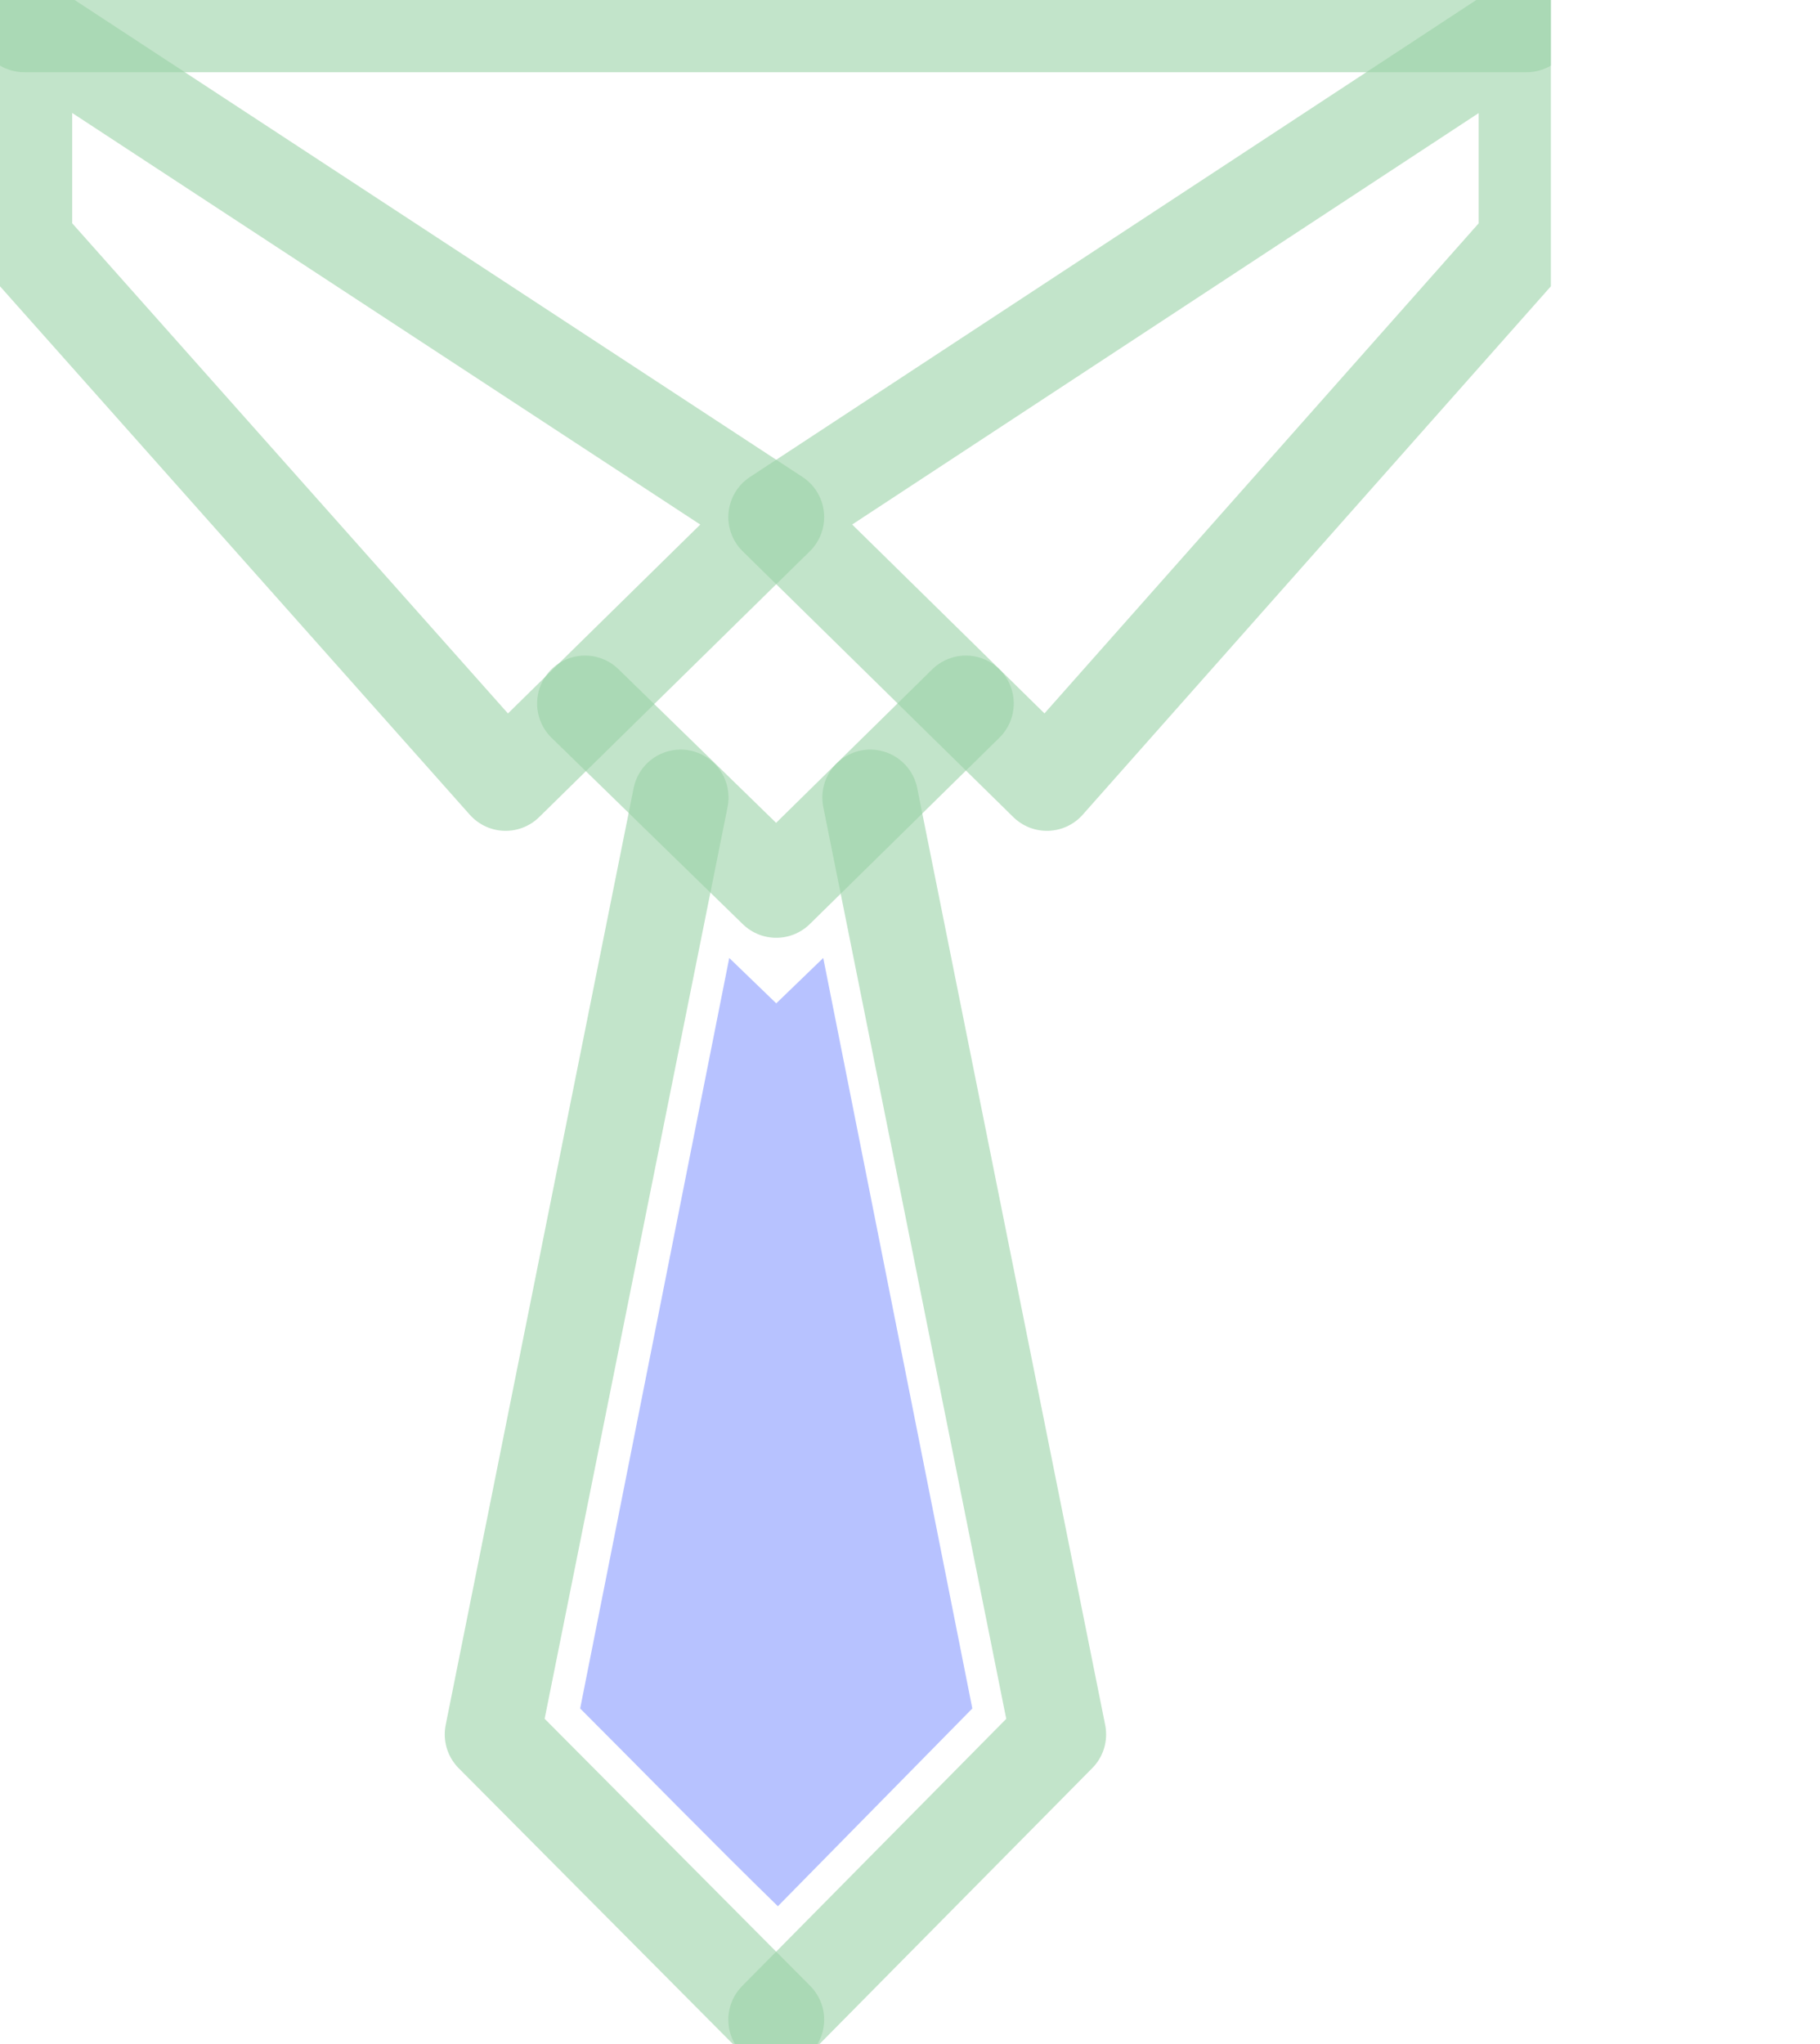 <svg width="57" height="64" viewBox="0 0 57 64" fill="none" xmlns="http://www.w3.org/2000/svg">
<g opacity="0.7">
<g clip-path="url(#clip0_243_85)">
<path d="M18.17 53.494L22.839 29.995L24.311 31.416L25.783 29.995L30.452 53.494L24.362 59.686C22.535 57.91 19.946 55.27 18.17 53.494Z" fill="#7E92FF" fill-opacity="0.8"/>
<path d="M0.761 0.761V7.562L15.835 24.514L24.311 16.19L0.761 0.761Z" stroke="#6EBE81" stroke-opacity="0.6" stroke-width="3" stroke-miterlimit="10" stroke-linecap="round" stroke-linejoin="round"/>
<path d="M47.81 0.761V7.562L32.787 24.514L24.311 16.19L47.81 0.761Z" stroke="#6EBE81" stroke-opacity="0.6" stroke-width="3" stroke-miterlimit="10" stroke-linecap="round" stroke-linejoin="round"/>
<path d="M0.761 0.761H47.81" stroke="#6EBE81" stroke-opacity="0.6" stroke-width="3" stroke-miterlimit="10" stroke-linecap="round" stroke-linejoin="round"/>
<path d="M30.249 22.027L24.311 27.863L18.322 22.027" stroke="#6EBE81" stroke-opacity="0.6" stroke-width="3" stroke-miterlimit="10" stroke-linecap="round" stroke-linejoin="round"/>
<path d="M21.316 24.971L15.429 54.306L24.311 63.239" stroke="#6EBE81" stroke-opacity="0.6" stroke-width="3" stroke-miterlimit="10" stroke-linecap="round" stroke-linejoin="round"/>
<path d="M27.255 24.971L33.142 54.306L24.311 63.239" stroke="#6EBE81" stroke-opacity="0.6" stroke-width="3" stroke-miterlimit="10" stroke-linecap="round" stroke-linejoin="round"/>
</g>
</g>
<defs>
<clipPath id="clip0_243_85">
<rect width="48.571" height="64" fill="white"/>
</clipPath>
</defs>
</svg>
